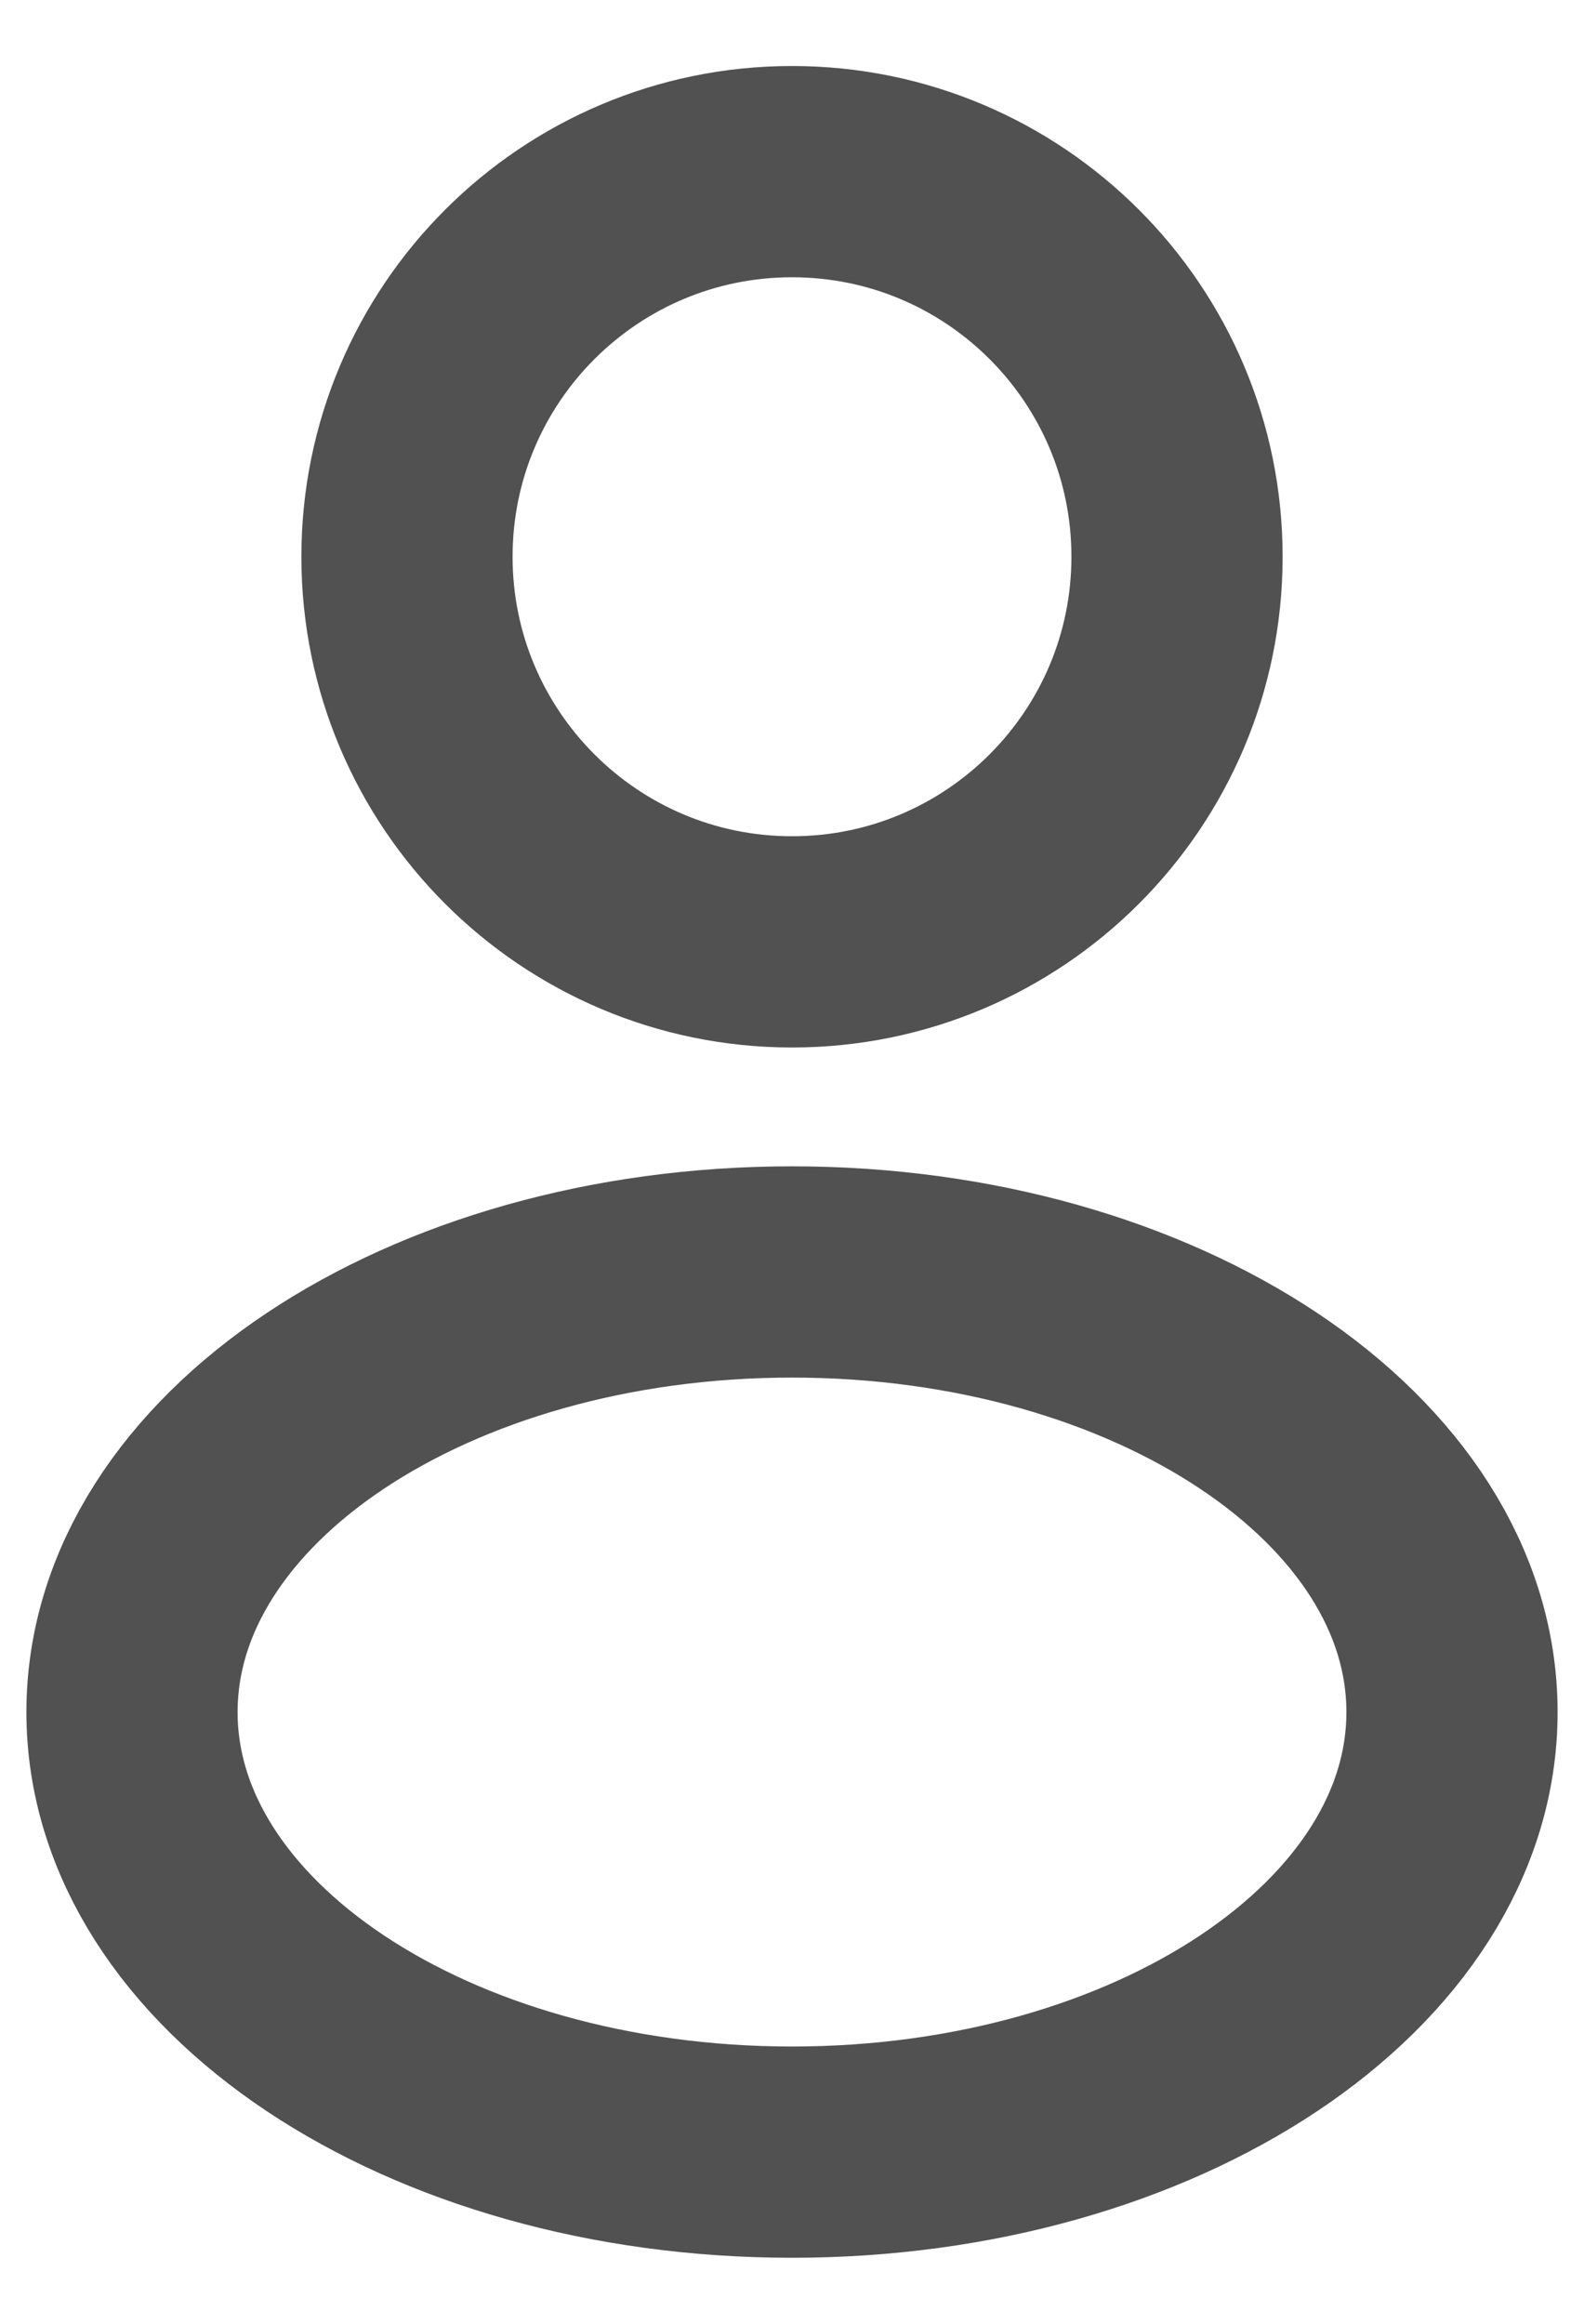 <svg width="15" height="22" viewBox="0 0 15 22" fill="none" xmlns="http://www.w3.org/2000/svg">
<path d="M7.5 20.375C10.952 20.375 13.75 18.51 13.75 16.209C13.75 13.908 10.952 12.042 7.5 12.042C4.048 12.042 1.25 13.908 1.25 16.209C1.25 18.51 4.048 20.375 7.5 20.375Z" stroke="#515151" stroke-width="2" stroke-linecap="round" stroke-linejoin="round"/>
<path d="M7.5 8.917C9.514 8.917 11.146 7.284 11.146 5.271C11.146 3.257 9.514 1.625 7.5 1.625C5.487 1.625 3.854 3.257 3.854 5.271C3.854 7.284 5.487 8.917 7.5 8.917Z" stroke="#515151" stroke-width="2" stroke-linecap="round" stroke-linejoin="round"/>
</svg>
